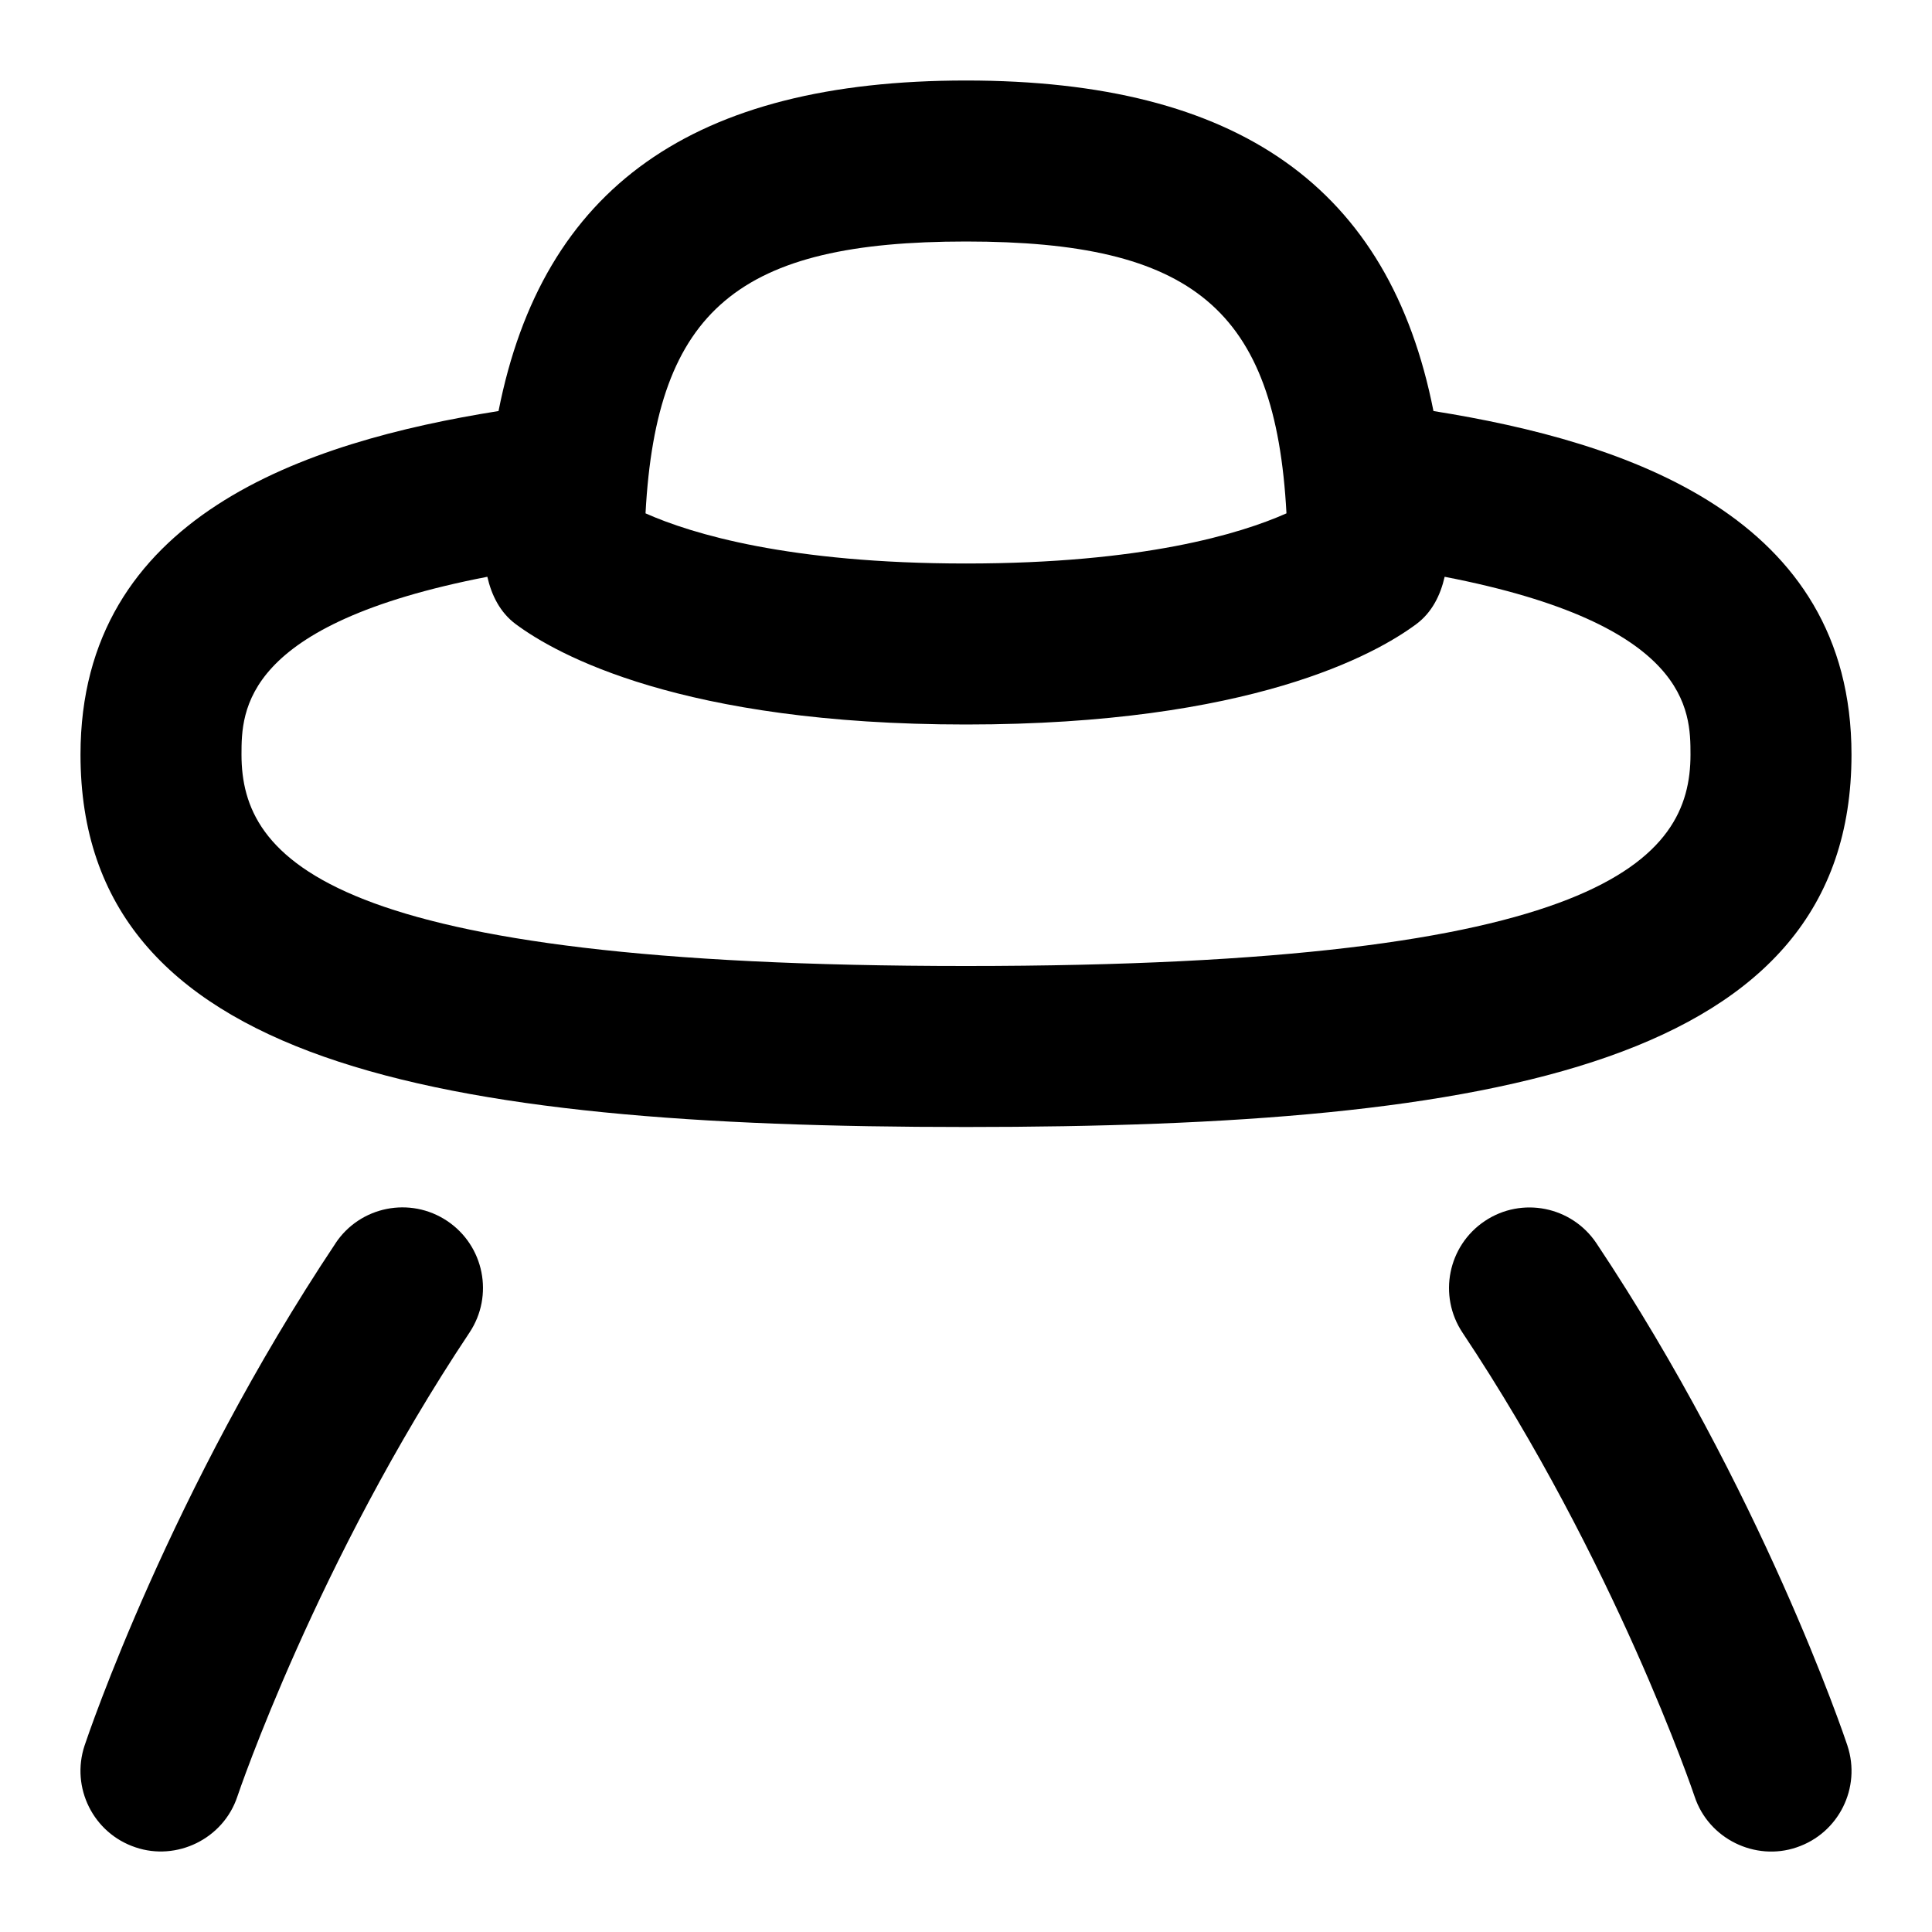 <svg id="Layer_1" viewBox="0 0 24 24" xmlns="http://www.w3.org/2000/svg" data-name="Layer 1"><path d="m22.949 21.684c.174.523-.108 1.09-.632 1.265-.51.174-1.091-.103-1.266-.632-.009-.028-.987-2.918-2.883-5.762-.306-.46-.182-1.08.277-1.387s1.08-.183 1.387.277c2.051 3.076 3.074 6.11 3.117 6.238zm-18.781-6.239c-2.051 3.076-3.074 6.11-3.117 6.238-.174.523.108 1.09.632 1.265.51.174 1.091-.103 1.266-.632.009-.028.987-2.918 2.883-5.762.306-.46.182-1.08-.277-1.387-.46-.307-1.081-.183-1.387.277zm7.832-1.445c-6.603 0-11-.787-11-4.626 0-2.961 2.789-3.885 5.193-4.268.548-2.776 2.417-4.106 5.807-4.106s5.259 1.331 5.807 4.106c2.404.383 5.193 1.306 5.193 4.268 0 3.839-4.397 4.626-11 4.626zm-3.981-7.623c.574.255 1.785.623 3.981.623s3.407-.368 3.981-.623c-.136-2.541-1.17-3.377-3.981-3.377s-3.845.836-3.981 3.377zm12.981 2.997c0-.545-.011-1.62-3.054-2.209-.052.23-.159.444-.351.587-.504.375-2.057 1.248-5.595 1.248s-5.091-.873-5.595-1.248c-.193-.144-.299-.358-.351-.587-3.043.589-3.054 1.664-3.054 2.209 0 1.299 1.069 2.626 9 2.626s9-1.327 9-2.626z"/></svg>
